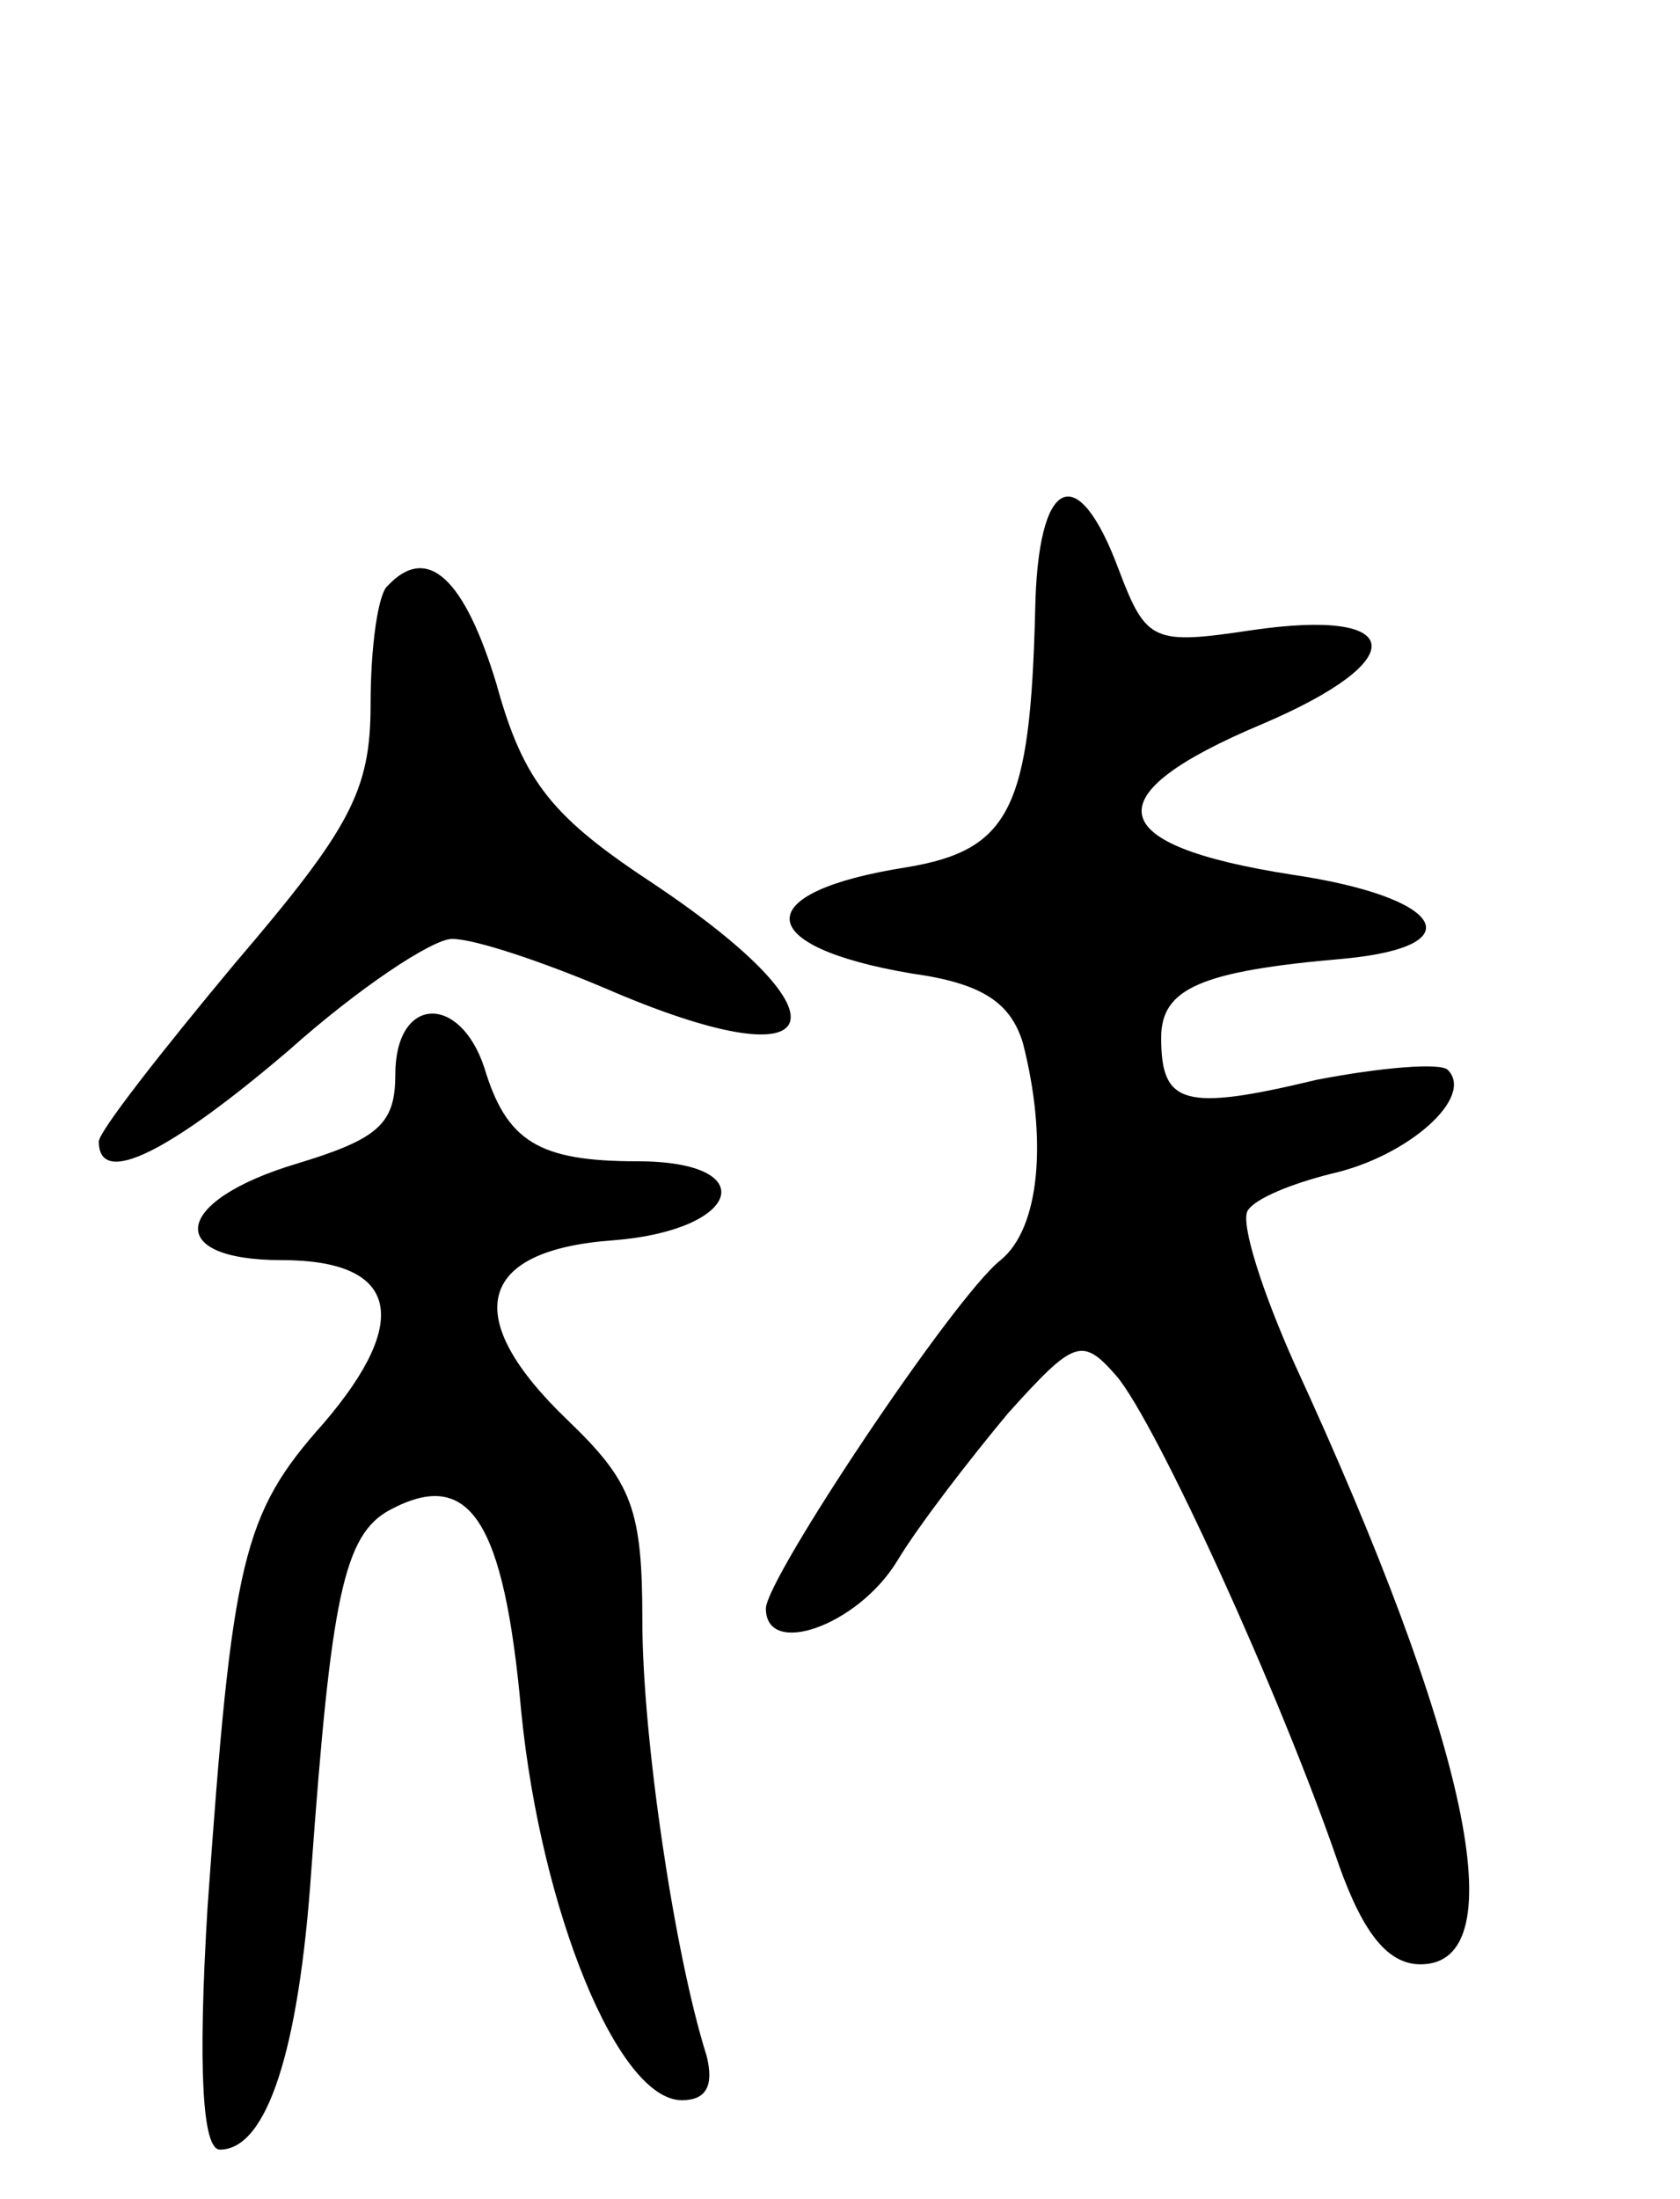 <svg version="1.0" xmlns="http://www.w3.org/2000/svg"
 width="68pt" height="89pt" viewBox="0 0 68 89"
 preserveAspectRatio="xMidYMid meet">
<g transform="translate(0,89) scale(0.1,-0.1)"
fill="#000000" stroke="none">
<path d="M419 643 c-2 -80 -10 -97 -52 -104 -64 -10 -63 -32 2 -43 29 -4 40
-12 45 -28 10 -39 7 -75 -9 -88 -19 -15 -95 -129 -95 -141 0 -20 37 -7 53 19
9 15 30 42 45 60 27 30 30 31 44 15 16 -19 66 -128 90 -198 10 -28 20 -40 33
-40 39 0 19 91 -51 243 -13 29 -22 57 -19 62 3 5 18 11 34 15 31 7 58 31 47
42 -3 3 -27 1 -53 -4 -54 -13 -63 -10 -63 17 0 20 16 27 74 32 53 5 40 25 -21
34 -77 12 -81 32 -12 61 61 26 58 47 -4 38 -40 -6 -43 -5 -54 24 -17 46 -33
38 -34 -16z"/>
<path d="M157 653 c-4 -3 -7 -25 -7 -48 0 -35 -8 -50 -55 -105 -30 -36 -55
-68 -55 -72 0 -19 29 -4 77 37 28 25 58 45 66 45 9 0 36 -9 62 -20 90 -39 102
-13 20 42 -41 27 -53 41 -64 81 -13 43 -28 57 -44 40z"/>
<path d="M160 455 c0 -20 -7 -26 -40 -36 -50 -15 -54 -39 -6 -39 47 0 53 -24
17 -66 -33 -37 -37 -55 -47 -196 -4 -66 -2 -98 5 -98 19 0 32 40 37 113 8 110
13 136 32 146 32 17 46 -4 53 -82 8 -80 39 -157 65 -157 10 0 13 6 10 18 -13
41 -26 129 -26 176 0 45 -4 56 -30 81 -44 42 -37 69 18 73 52 4 61 32 10 32
-40 0 -53 8 -62 38 -10 30 -36 29 -36 -3z"/>
</g>
</svg>
